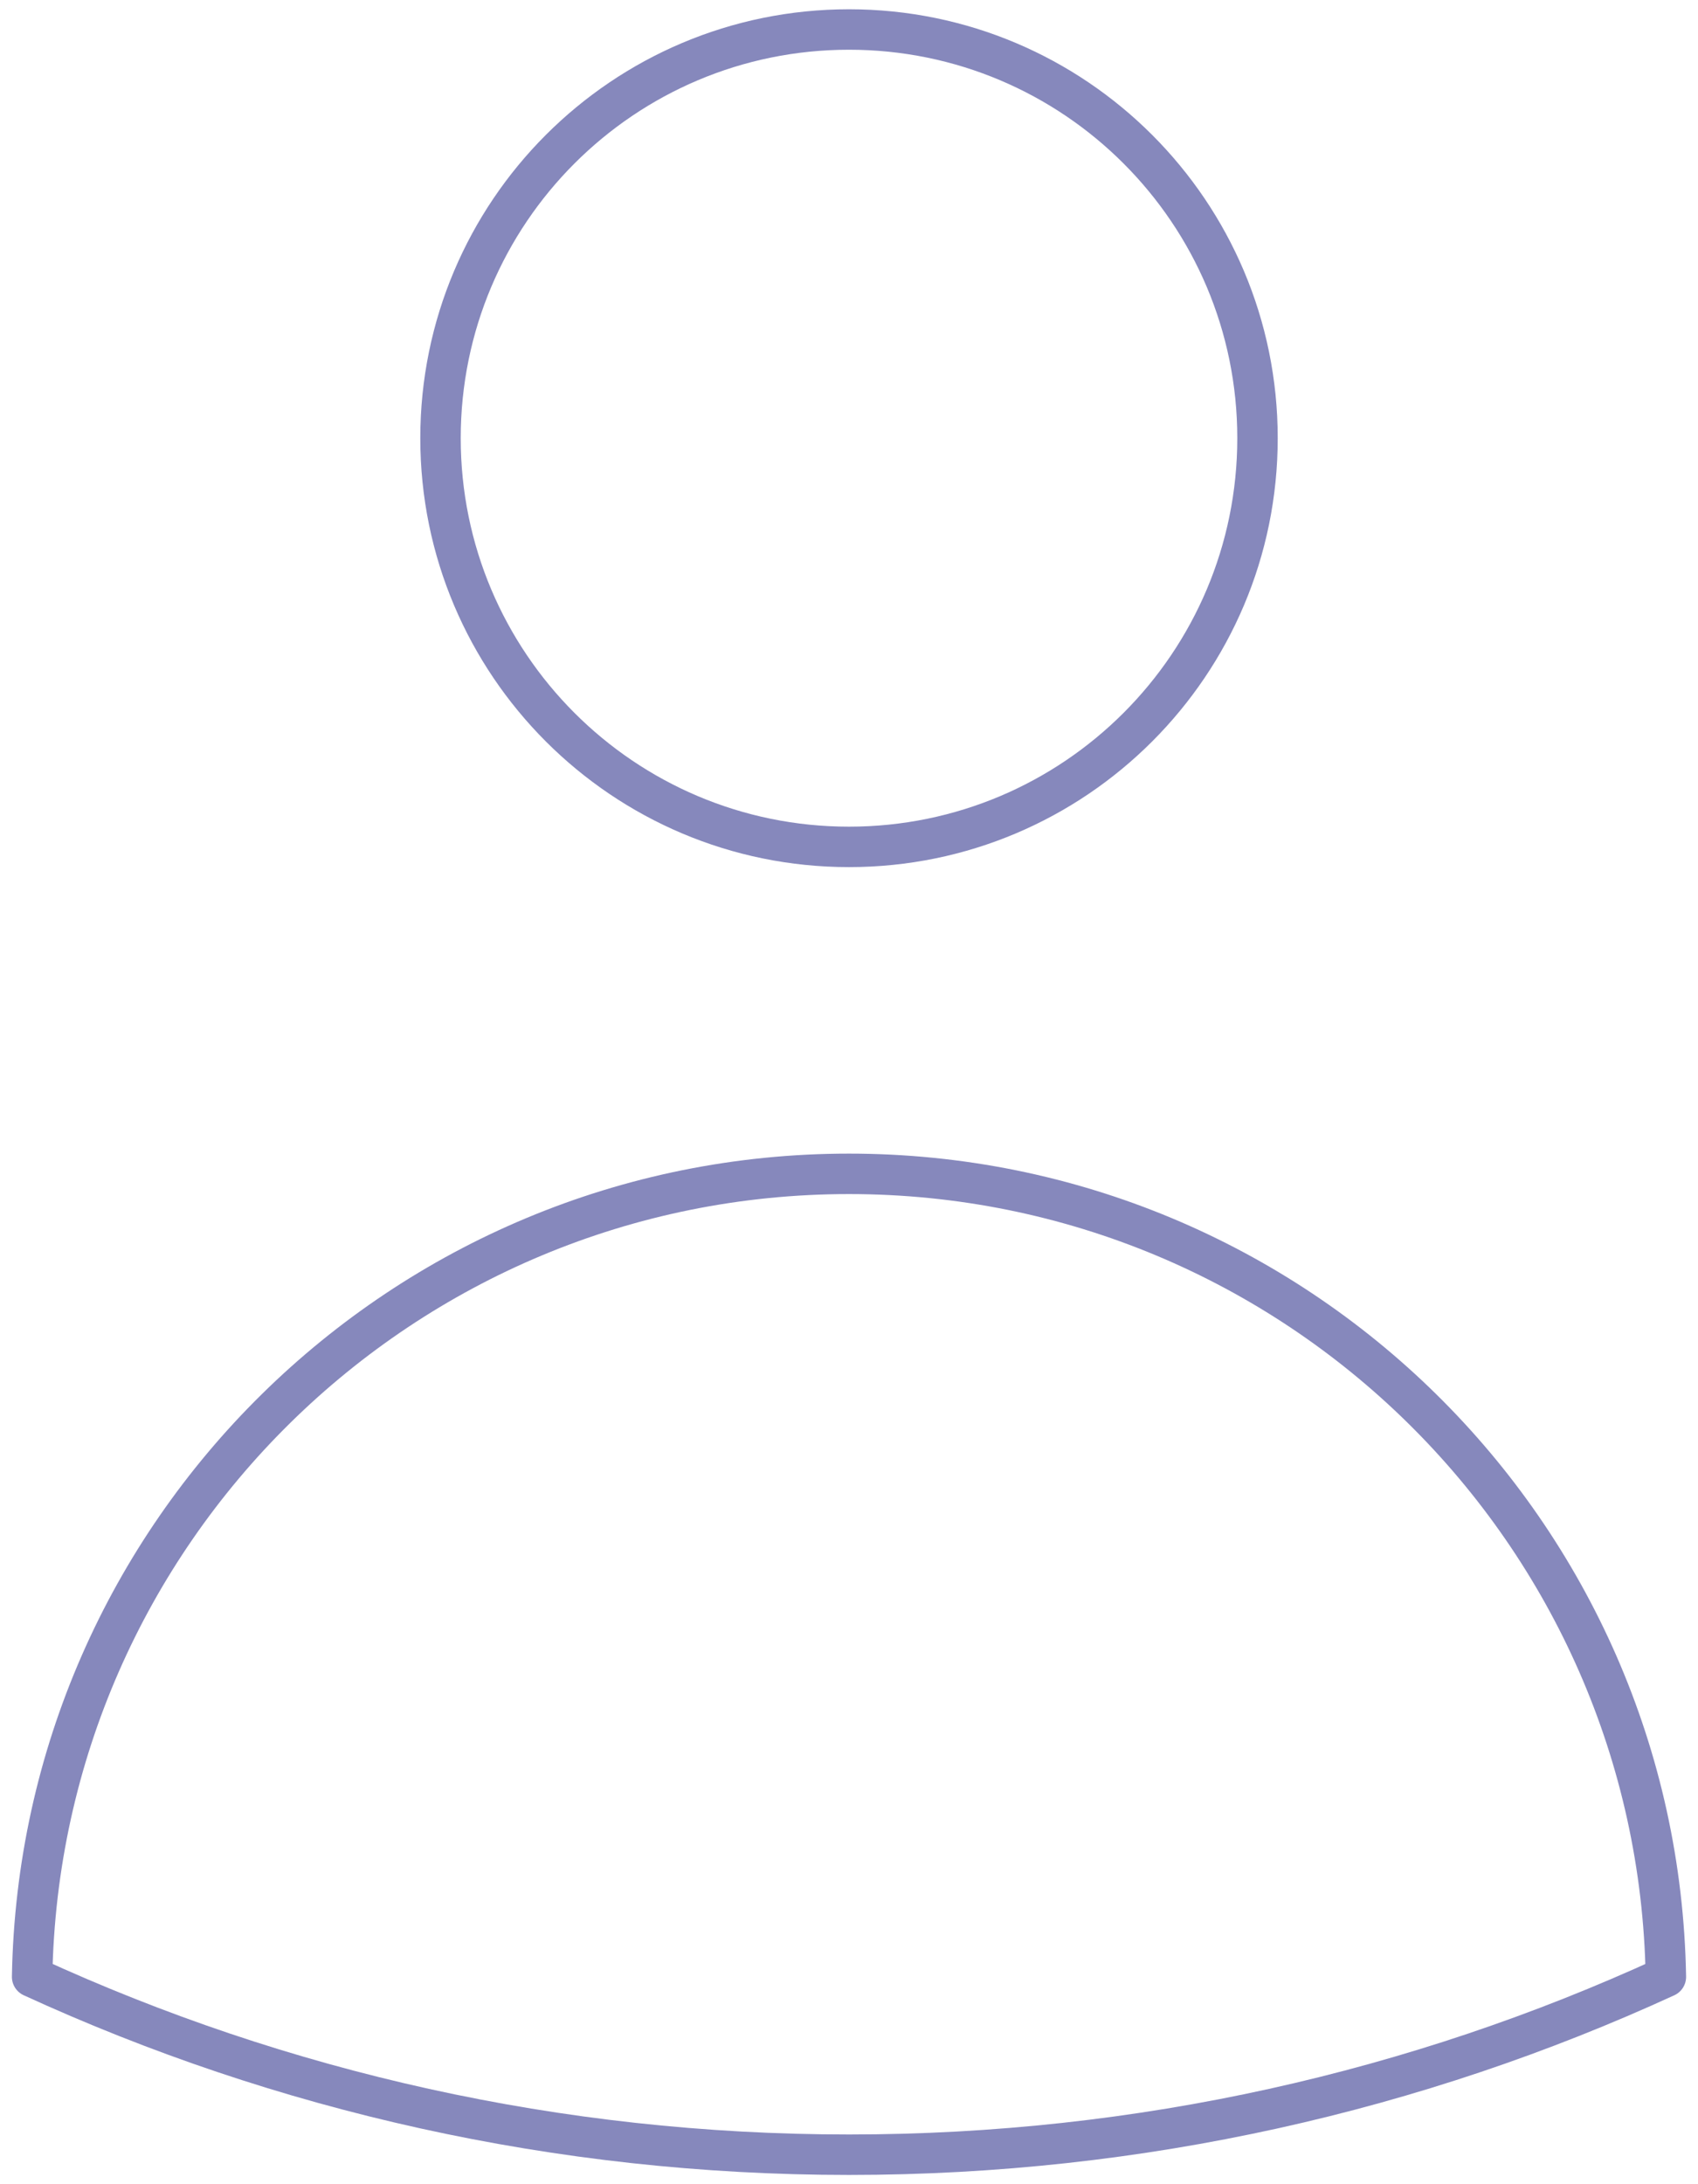 <svg width="126" height="162" viewBox="0 0 126 162" fill="none" xmlns="http://www.w3.org/2000/svg" xmlns:xlink="http://www.w3.org/1999/xlink">
<path d="M2.384,146.622L0.884,146.597C0.874,147.192 1.217,147.737 1.759,147.986L2.384,146.622ZM123.616,146.625L124.241,147.988C124.783,147.74 125.126,147.195 125.116,146.599L123.616,146.625ZM91.813,32.5C91.813,48.413 78.913,61.313 63,61.313L63,64.313C80.57,64.313 94.813,50.07 94.813,32.5L91.813,32.5ZM63,61.313C47.087,61.313 34.188,48.413 34.188,32.5L31.188,32.5C31.188,50.07 45.43,64.313 63,64.313L63,61.313ZM34.188,32.5C34.188,16.587 47.087,3.688 63,3.688L63,0.688C45.43,0.688 31.188,14.93 31.188,32.5L34.188,32.5ZM63,3.688C78.913,3.688 91.813,16.587 91.813,32.5L94.813,32.5C94.813,14.93 80.57,0.688 63,0.688L63,3.688ZM3.884,146.648C4.438,114.474 30.693,88.563 63,88.563L63,85.563C29.054,85.563 1.467,112.789 0.884,146.597L3.884,146.648ZM63,88.563C95.308,88.563 121.563,114.476 122.116,146.651L125.116,146.599C124.535,112.79 96.947,85.563 63,85.563L63,88.563ZM122.99,145.262C104.73,153.64 84.414,158.313 63.003,158.313L63.003,161.313C84.854,161.313 105.597,156.544 124.241,147.988L122.99,145.262ZM63.003,158.313C41.589,158.313 21.272,153.64 3.01,145.259L1.759,147.986C20.405,156.543 41.149,161.313 63.003,161.313L63.003,158.313Z" fill="#8688BC"/>
</svg>
